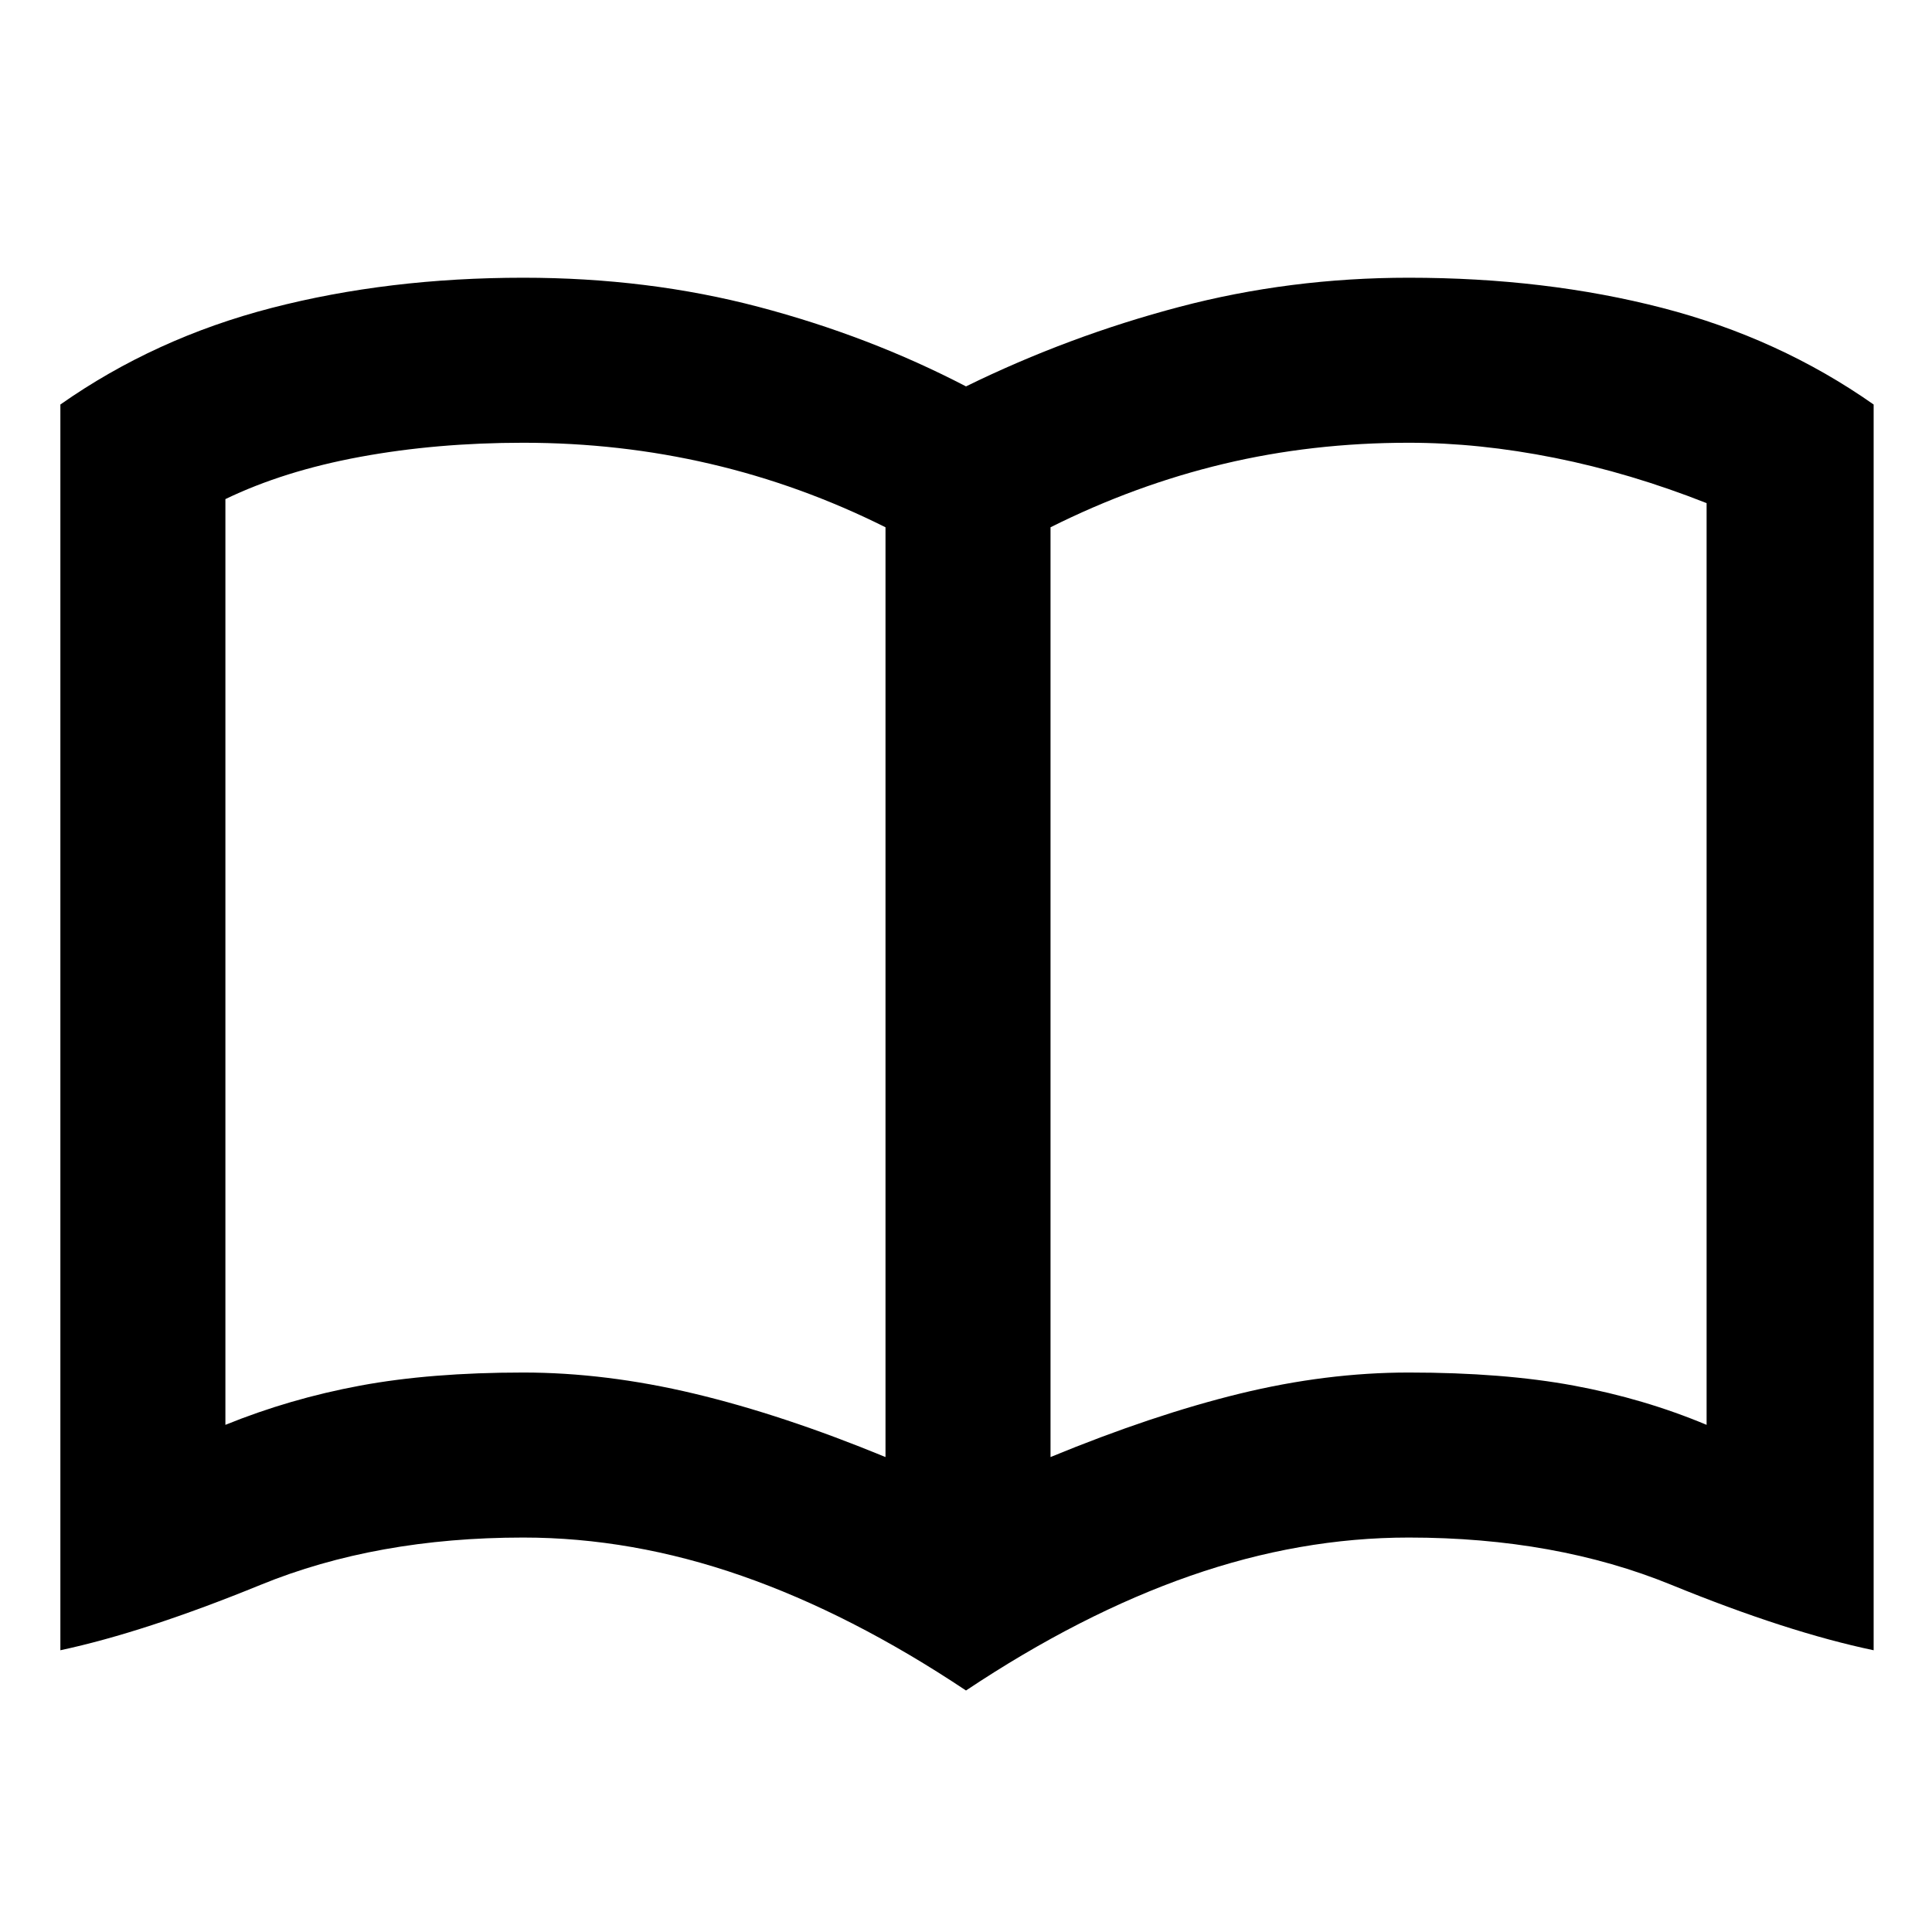 <svg xmlns="http://www.w3.org/2000/svg" height="20" viewBox="0 -960 960 960" width="20"><path d="M260-278q41 0 85 10.5t95 31.5v-462q-42-21-87-31.5T260-740q-43 0-81 7t-67 21v460q32-13 67-19.5t81-6.5Zm262 42q51-21 94-31.5t84-10.5q47 0 82 6.5t66 19.5v-458q-38-15-75.5-22.5T700-740q-48 0-92 10.5T522-698v462Zm-42 116q-57-38-111.5-57T260-196q-73 0-130.5 23.5T30-140v-619q47-33 105-48t125-15q62 0 117 14.5T480-768q51-25 106-39.5T700-822q68 0 126 15t105 48v619q-43-9-100.5-32.5T700-196q-54 0-108.5 19T480-120ZM277-490Z"/></svg>